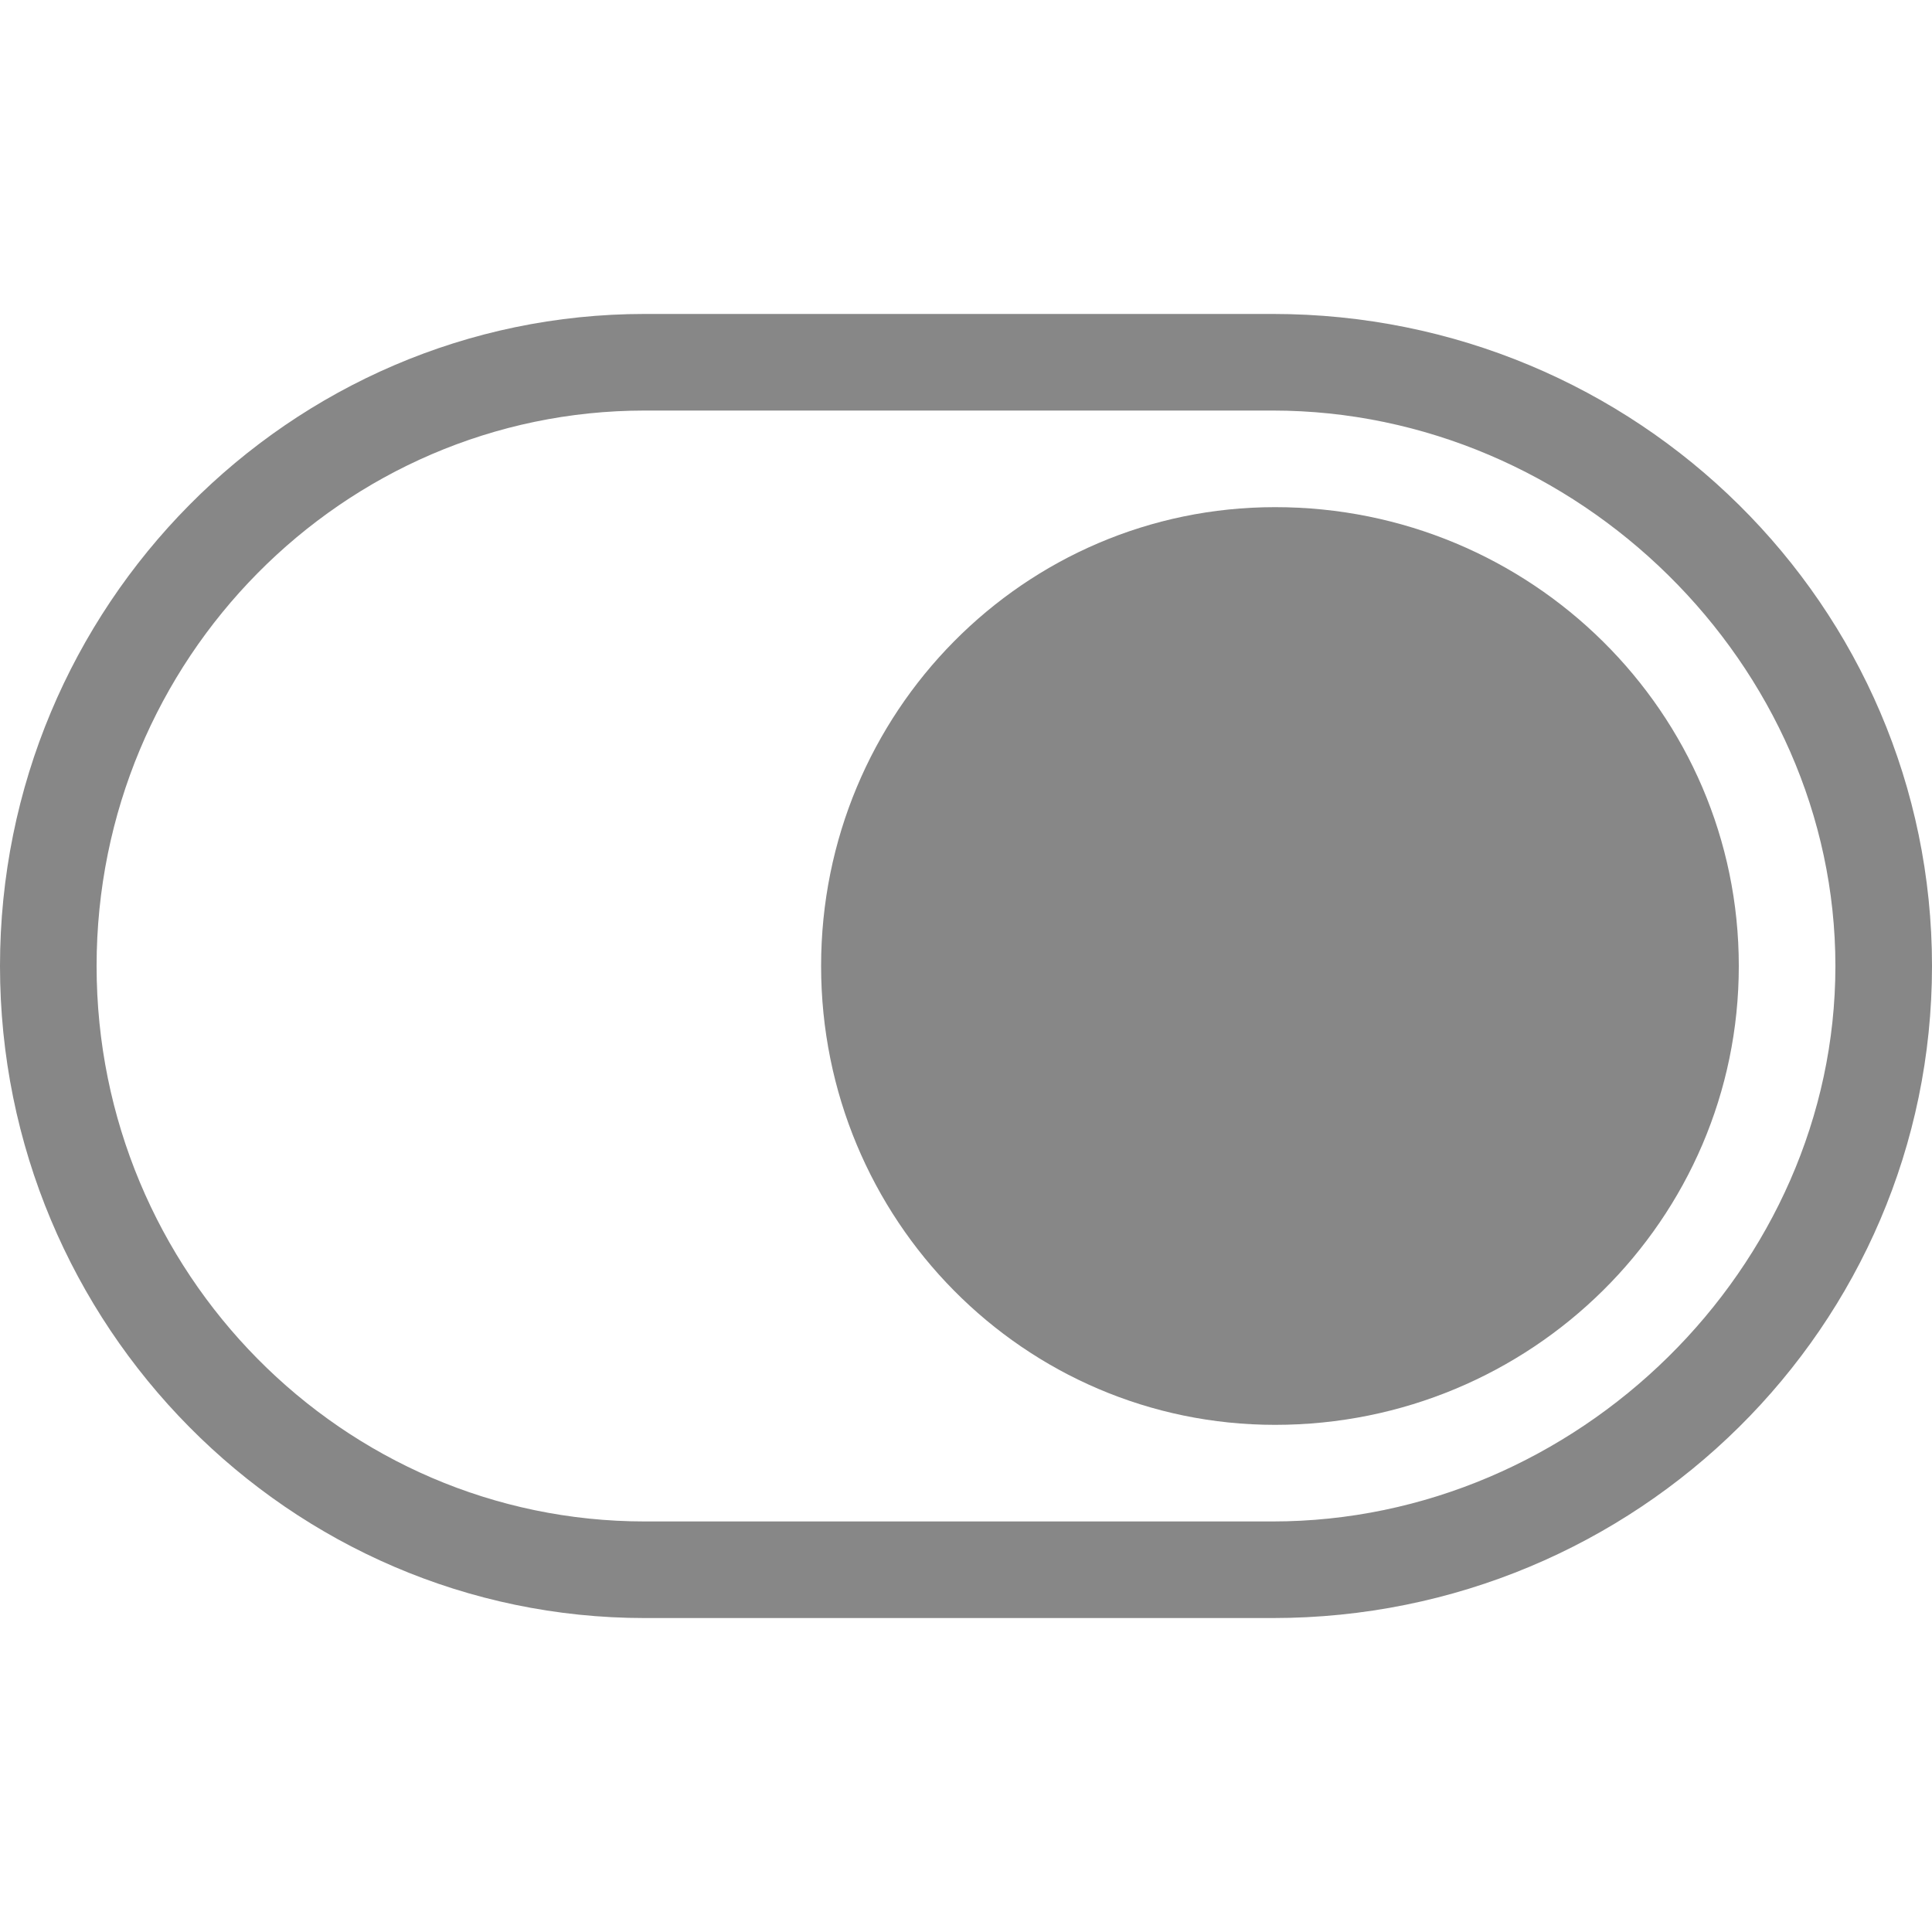 <?xml version="1.0" encoding="utf-8"?>
<!-- Generator: Adobe Illustrator 23.0.3, SVG Export Plug-In . SVG Version: 6.00 Build 0)  -->
<svg version="1.1" id="Capa_1" xmlns="http://www.w3.org/2000/svg" xmlns:xlink="http://www.w3.org/1999/xlink" x="0px" y="0px"
	 viewBox="0 0 80 80" style="enable-background:new 0 0 80 80;" xml:space="preserve">
<style type="text/css">
	.st0{fill:#878787;}
</style>
<path class="st0" d="M52.7,13h-26C12,13,0,25.1,0,40s12,27,26.7,27h26C67.8,67,80,54.9,80,40S67.8,13,52.7,13z M52.7,63h-26
	C14.2,63,4,52.7,4,40s10.2-23,22.7-23h26C65.3,17,76,27.5,76,40S65.3,63,52.7,63z"/>
<path class="st0" d="M52.8,21C42.4,21,34,29.5,34,40s8.4,19,18.8,19C63.4,59,72,50.5,72,40S63.4,21,52.8,21z"/>
<path class="st0" d="M52.8,25C44.7,25,38,31.7,38,40s6.7,15,14.8,15C61,55,68,48.1,68,40S61.1,25,52.8,25z"/>
</svg>
